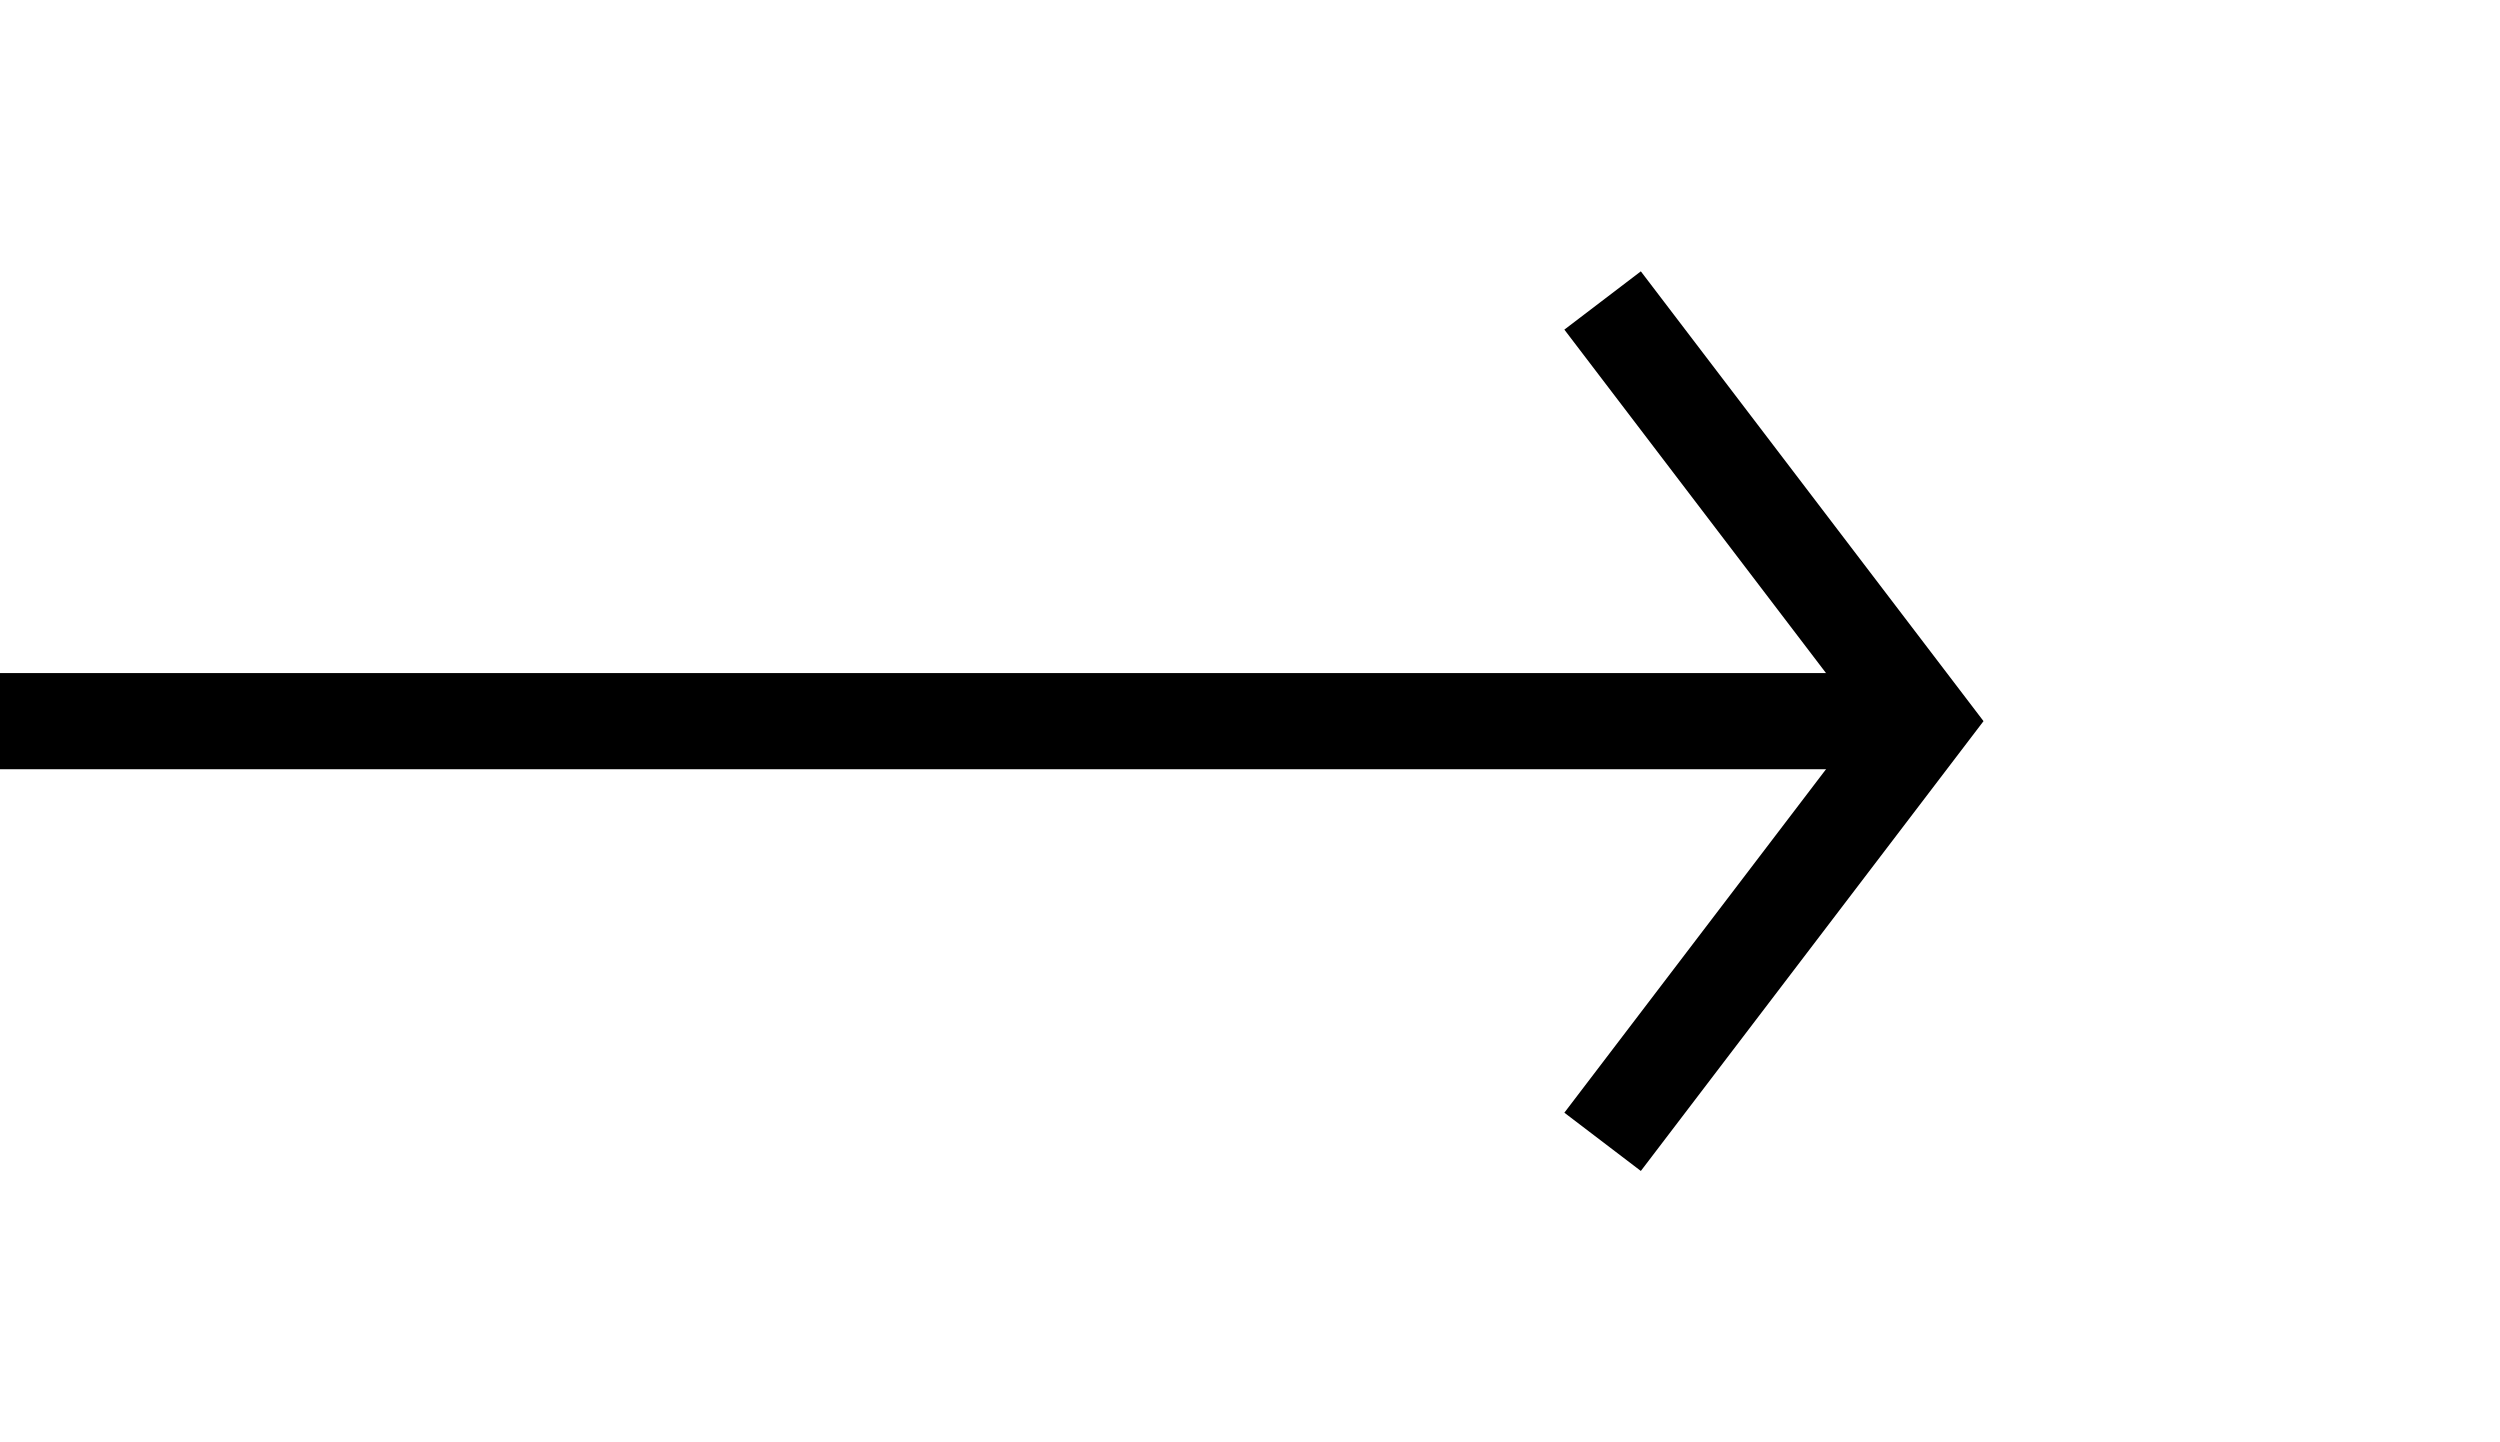 <svg width="26" height="15" viewBox="0 0 26 15" fill="none" xmlns="http://www.w3.org/2000/svg">
      <line x1="2.36278e-08" y1="7.5" x2="20" y2="7.5" stroke="currentColor"></line>
      <path d="M16.667 11.875L20 7.5L16.667 3.125" stroke="currentColor"></path>
    </svg>